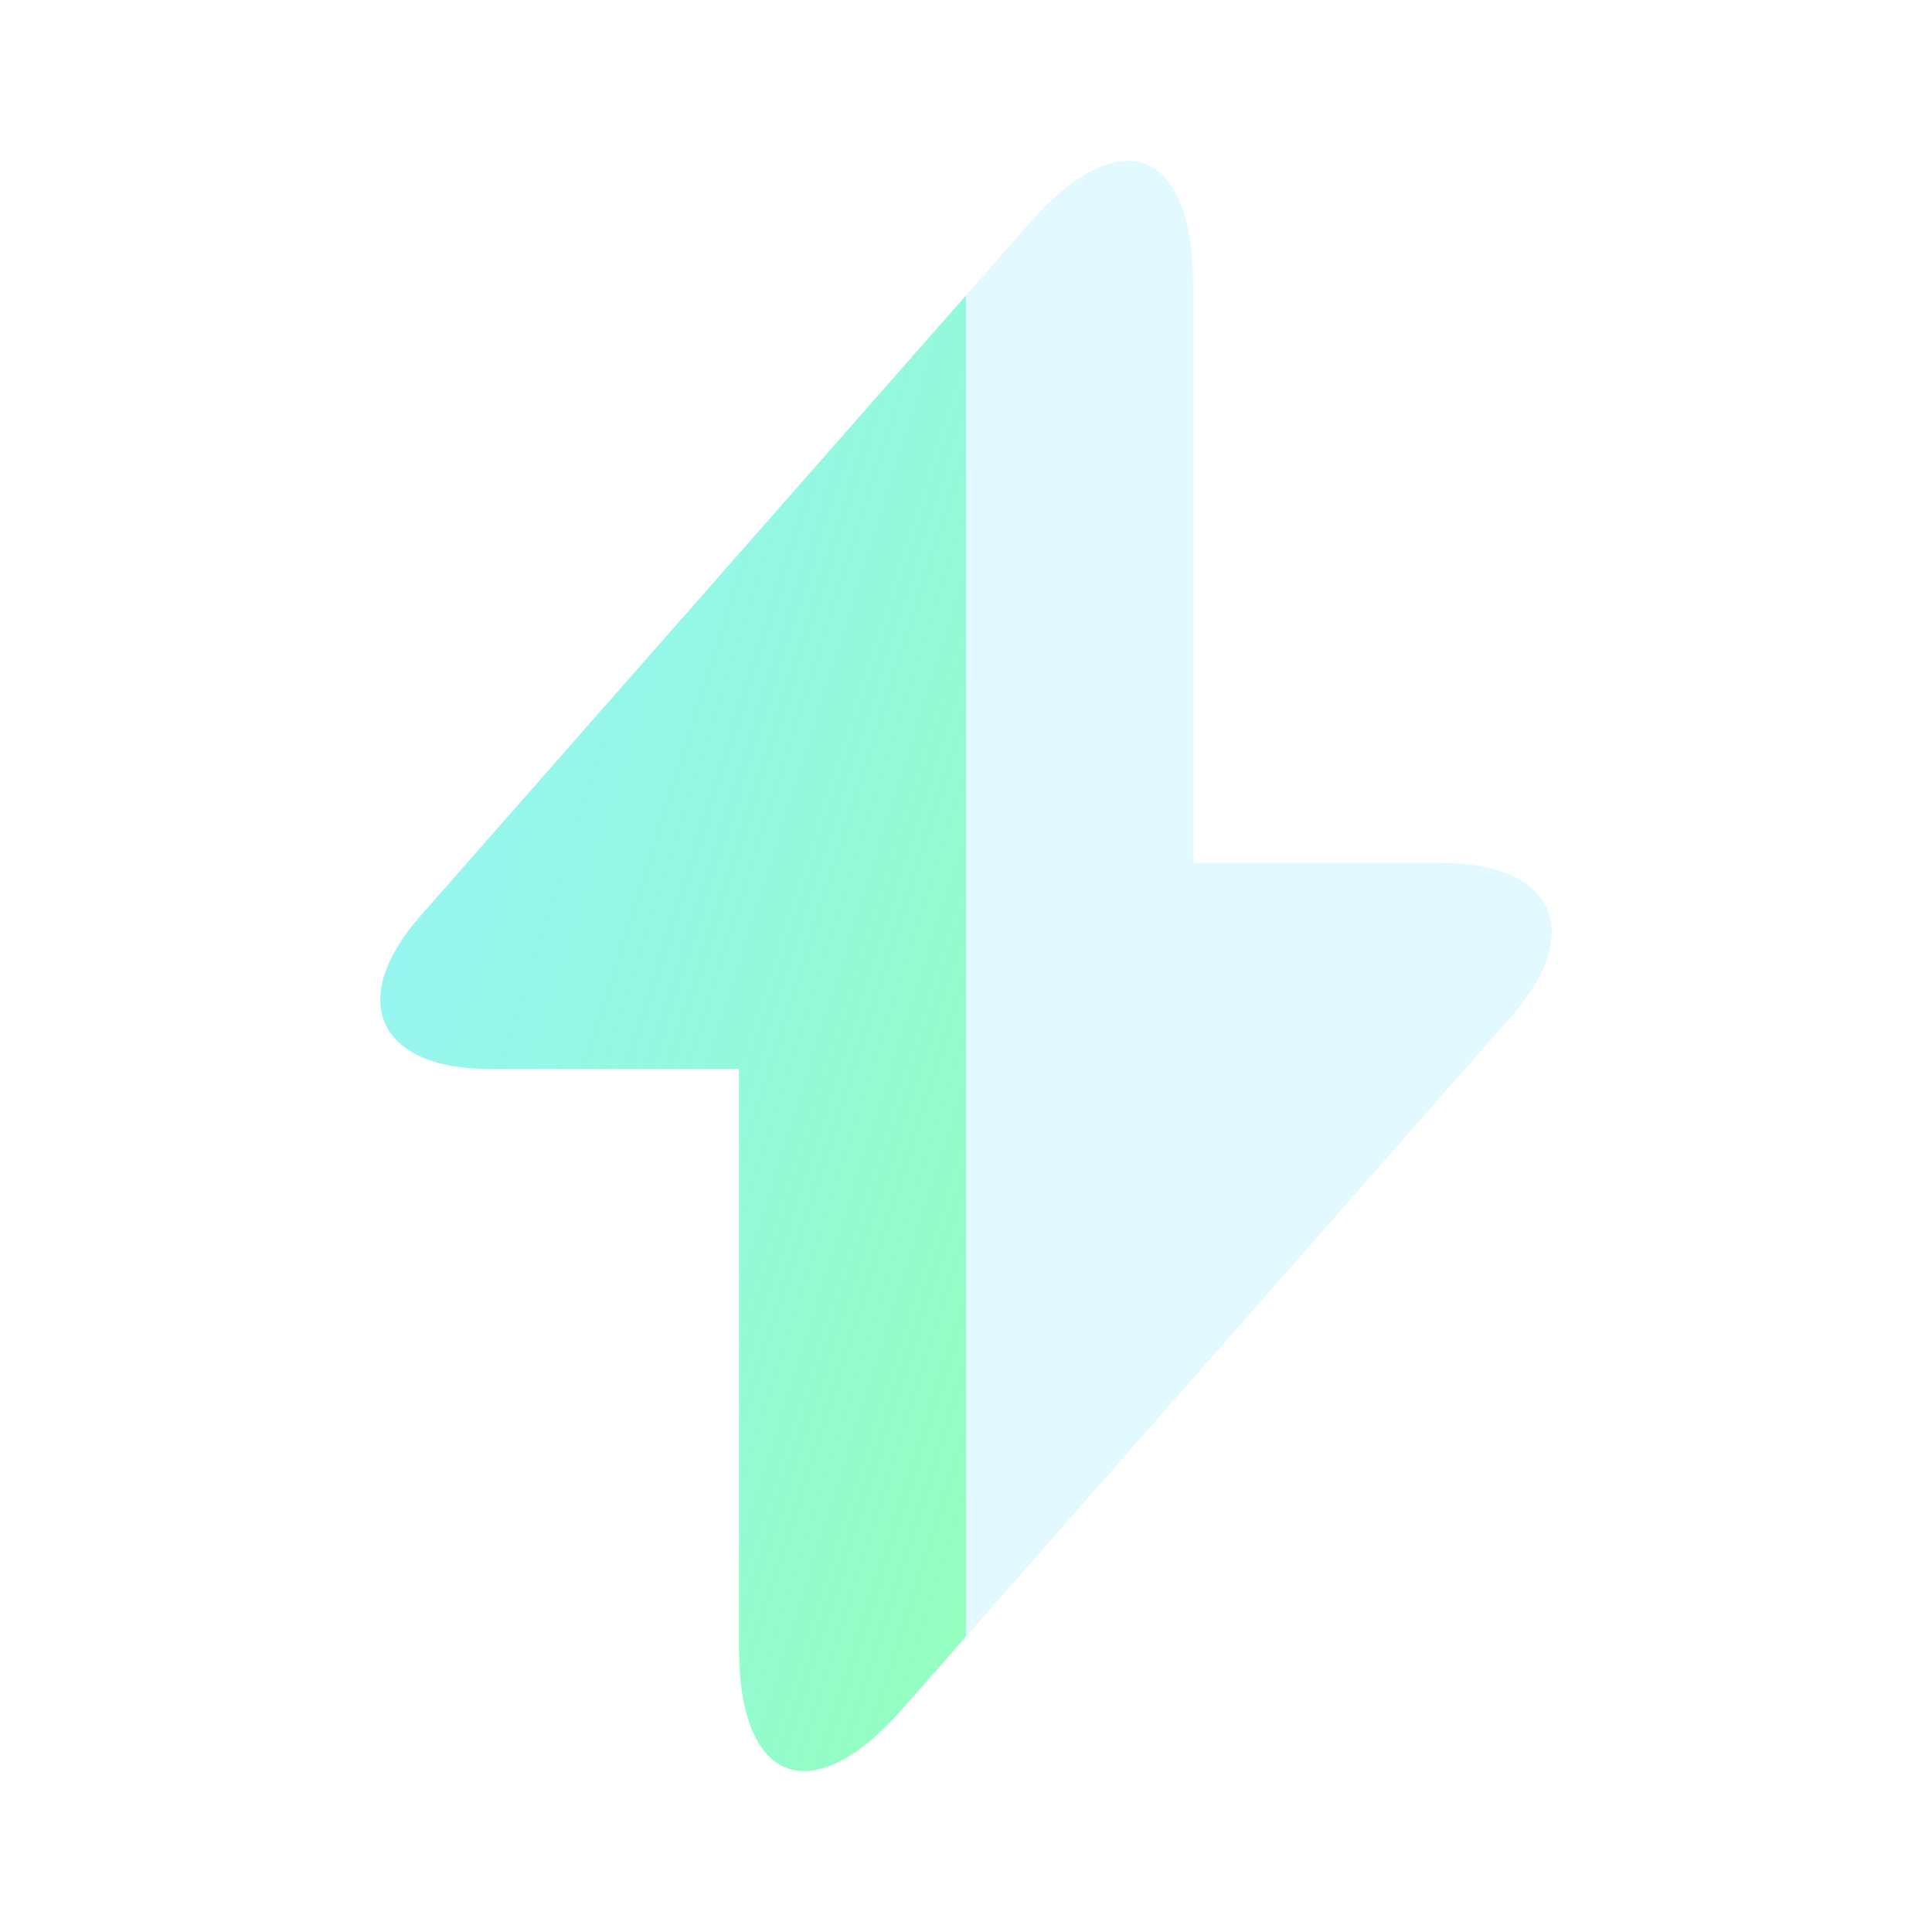 <svg width="120" height="120" viewBox="0 0 120 120" fill="none" xmlns="http://www.w3.org/2000/svg">
<path d="M60 18.35V101.65L56 106.2C50.45 112.5 45.9 110.8 45.9 102.4V66.4H30.45C23.45 66.4 21.5 62.1 26.15 56.85L60 18.35Z" fill="url(#paint0_linear_361_2290)"/>
<path opacity="0.4" d="M93.85 63.15L60 101.65V18.35L64 13.8C69.55 7.5 74.1 9.2 74.1 17.6V53.6H89.55C96.55 53.6 98.5 57.9 93.85 63.15Z" fill="#B4F0FF"/>
<defs>
<linearGradient id="paint0_linear_361_2290" x1="37.991" y1="-27.201" x2="97.376" y2="-8.466" gradientUnits="userSpaceOnUse">
<stop stop-color="#04E4EF" stop-opacity="0.4"/>
<stop offset="1" stop-color="#4FFF90" stop-opacity="0.6"/>
</linearGradient>
</defs>
</svg>
